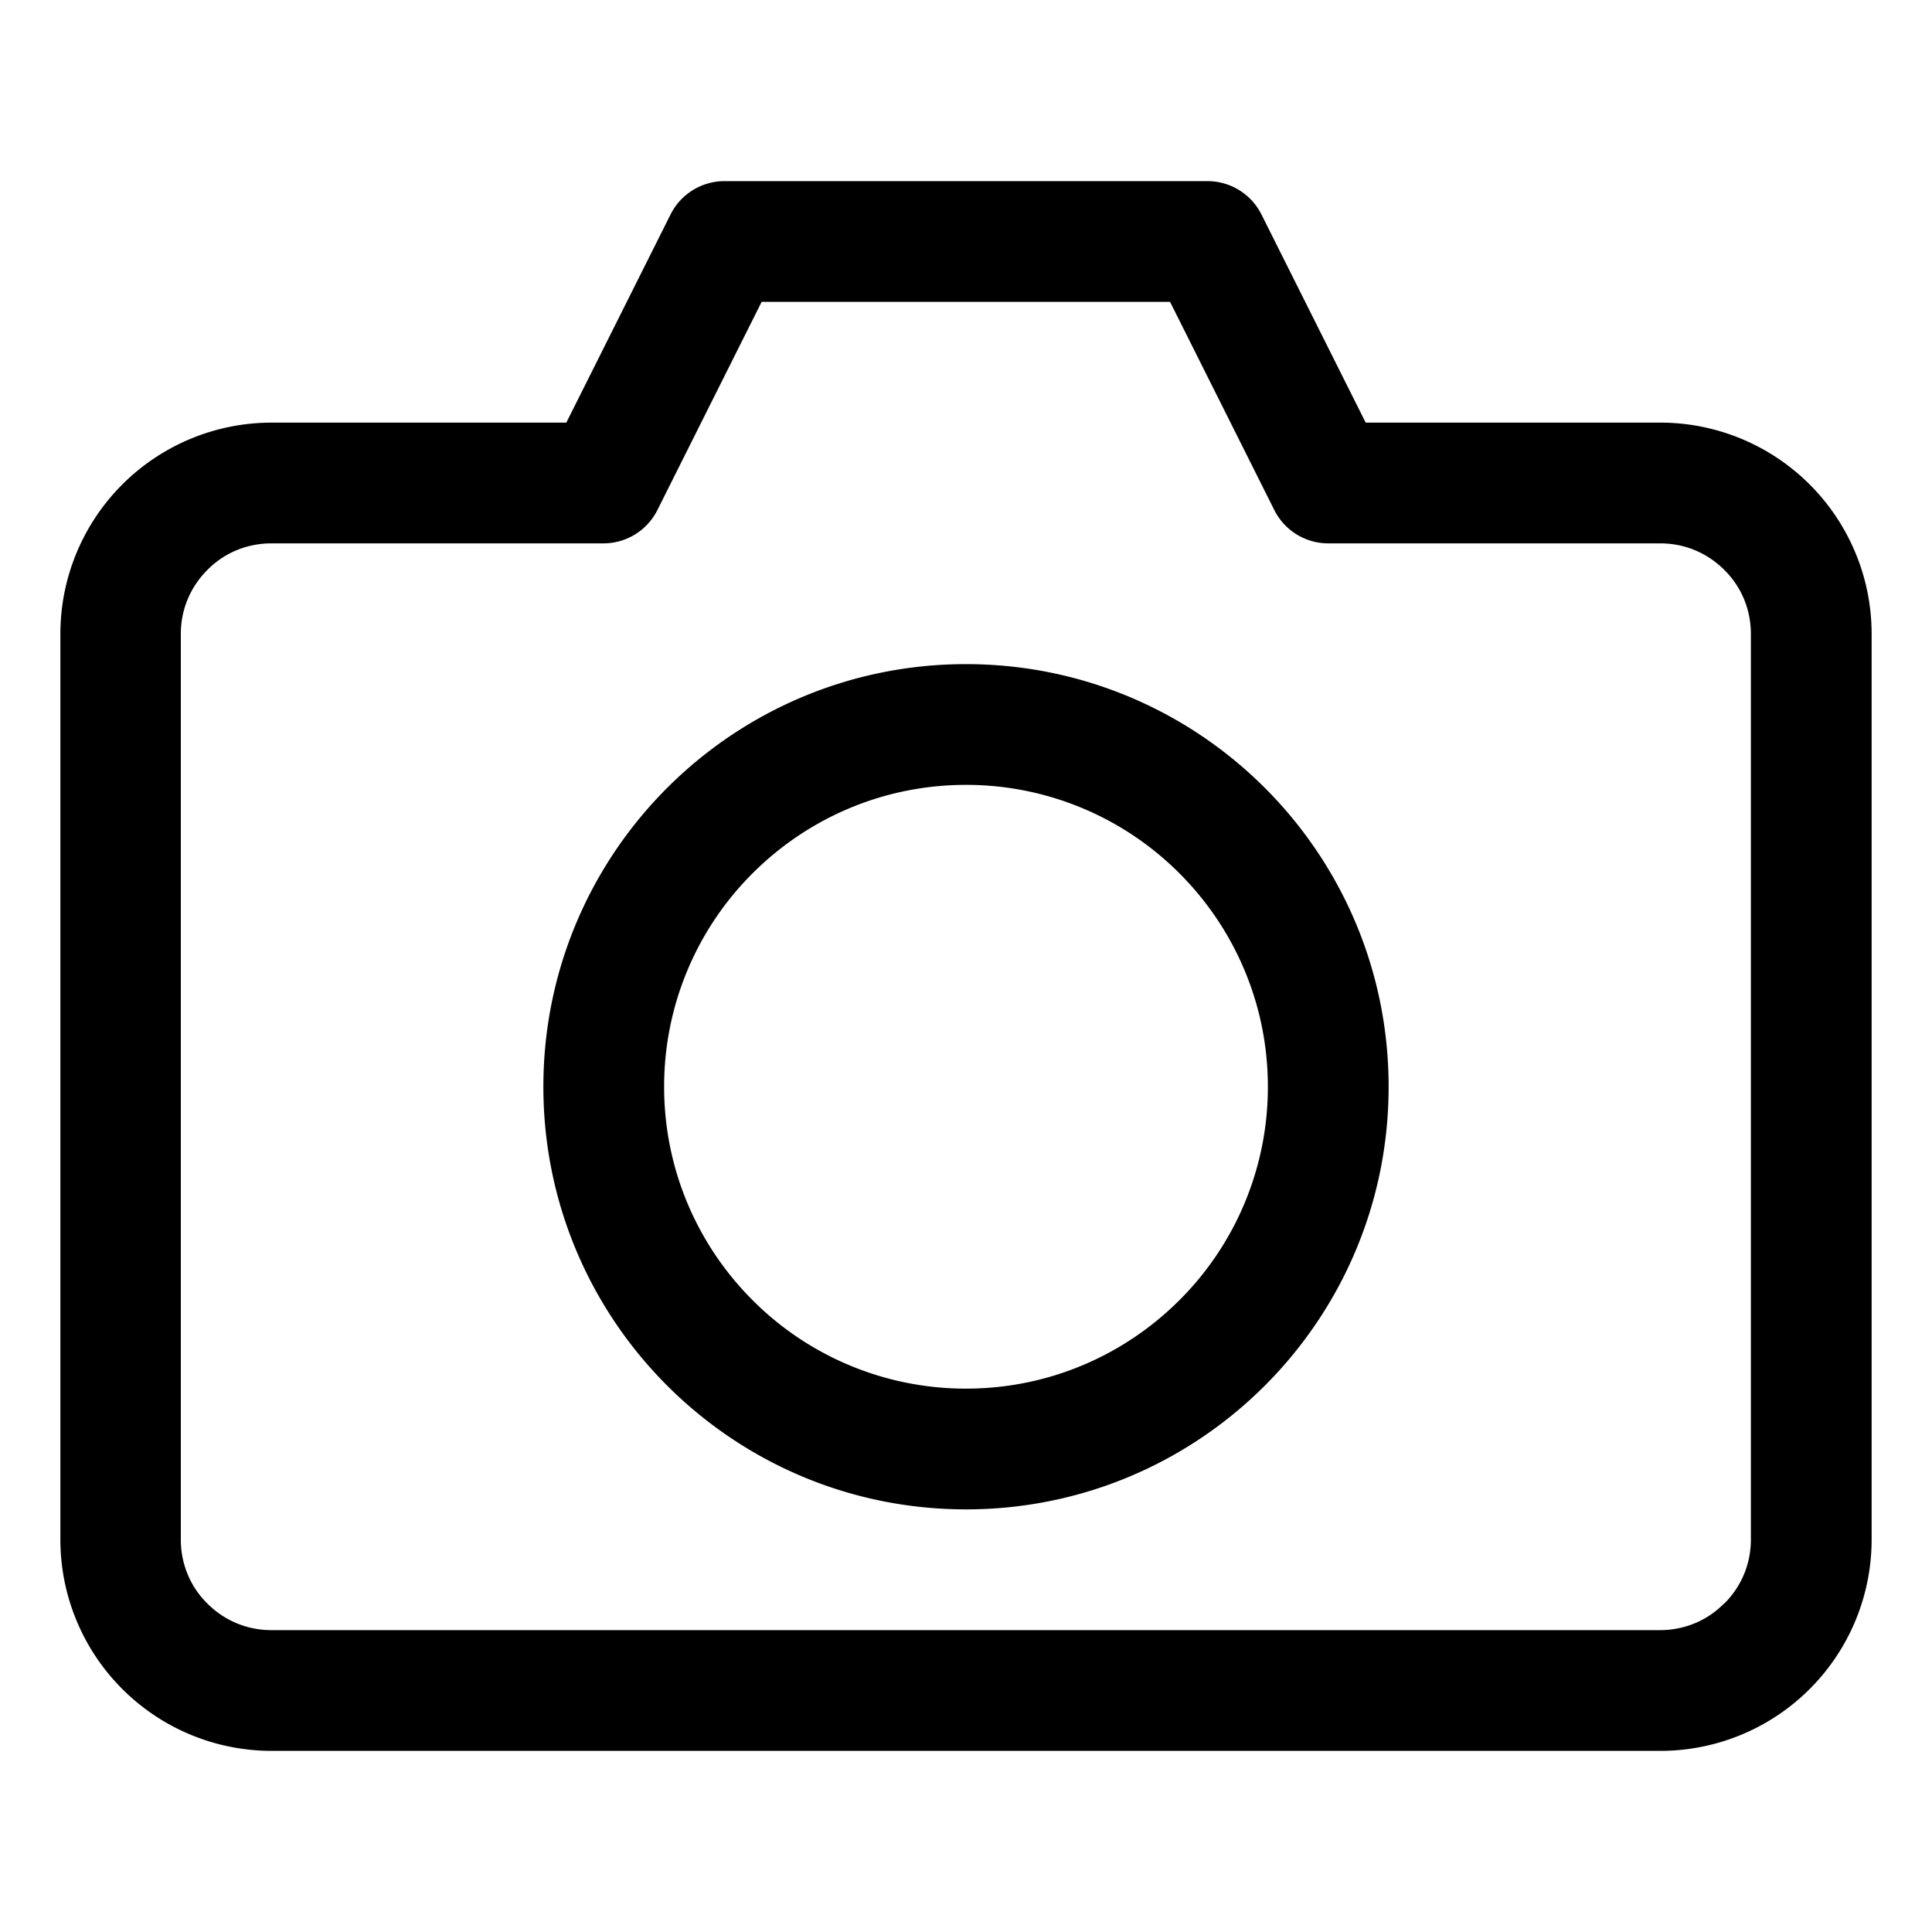 <svg
  xmlns="http://www.w3.org/2000/svg"
  width="64"
  height="64"
  viewBox="0 0 64 64"
  fill="black"
  fill-rule="nonzero"
>
  <path d="M55 58H9a7 7 0 0 1-7-7V21a7 7 0 0 1 7-7h9.76l3.45-6.89A2 2 0 0 1 24 6h16a2 2 0 0 1 1.79 1.11L45.24 14H55a7 7 0 0 1 7 7v30a7 7 0 0 1-7 7zm2.12-4.88c.55-.55.88-1.29.88-2.12V21c0-.83-.33-1.58-.88-2.12-.55-.55-1.29-.88-2.12-.88H44a2 2 0 0 1-1.79-1.11L38.76 10H25.23l-3.45 6.89A2 2 0 0 1 19.99 18h-11c-.83 0-1.58.33-2.12.88-.55.55-.88 1.29-.88 2.12v30c0 .83.33 1.58.88 2.12.55.55 1.29.88 2.12.88h46c.83 0 1.58-.33 2.12-.88zM18 36c0-3.87 1.57-7.37 4.1-9.9 2.53-2.53 6.03-4.1 9.9-4.1s7.37 1.57 9.9 4.1c2.53 2.53 4.1 6.03 4.1 9.9s-1.57 7.37-4.1 9.9C39.37 48.43 35.87 50 32 50s-7.37-1.57-9.9-4.1C19.57 43.37 18 39.87 18 36zm6.93 7.07A9.969 9.969 0 0 0 32 46c2.76 0 5.26-1.12 7.07-2.93A9.969 9.969 0 0 0 42 36c0-2.76-1.12-5.26-2.93-7.07A9.969 9.969 0 0 0 32 26c-2.76 0-5.26 1.12-7.07 2.93A9.969 9.969 0 0 0 22 36c0 2.76 1.12 5.26 2.93 7.07z" />
</svg>

